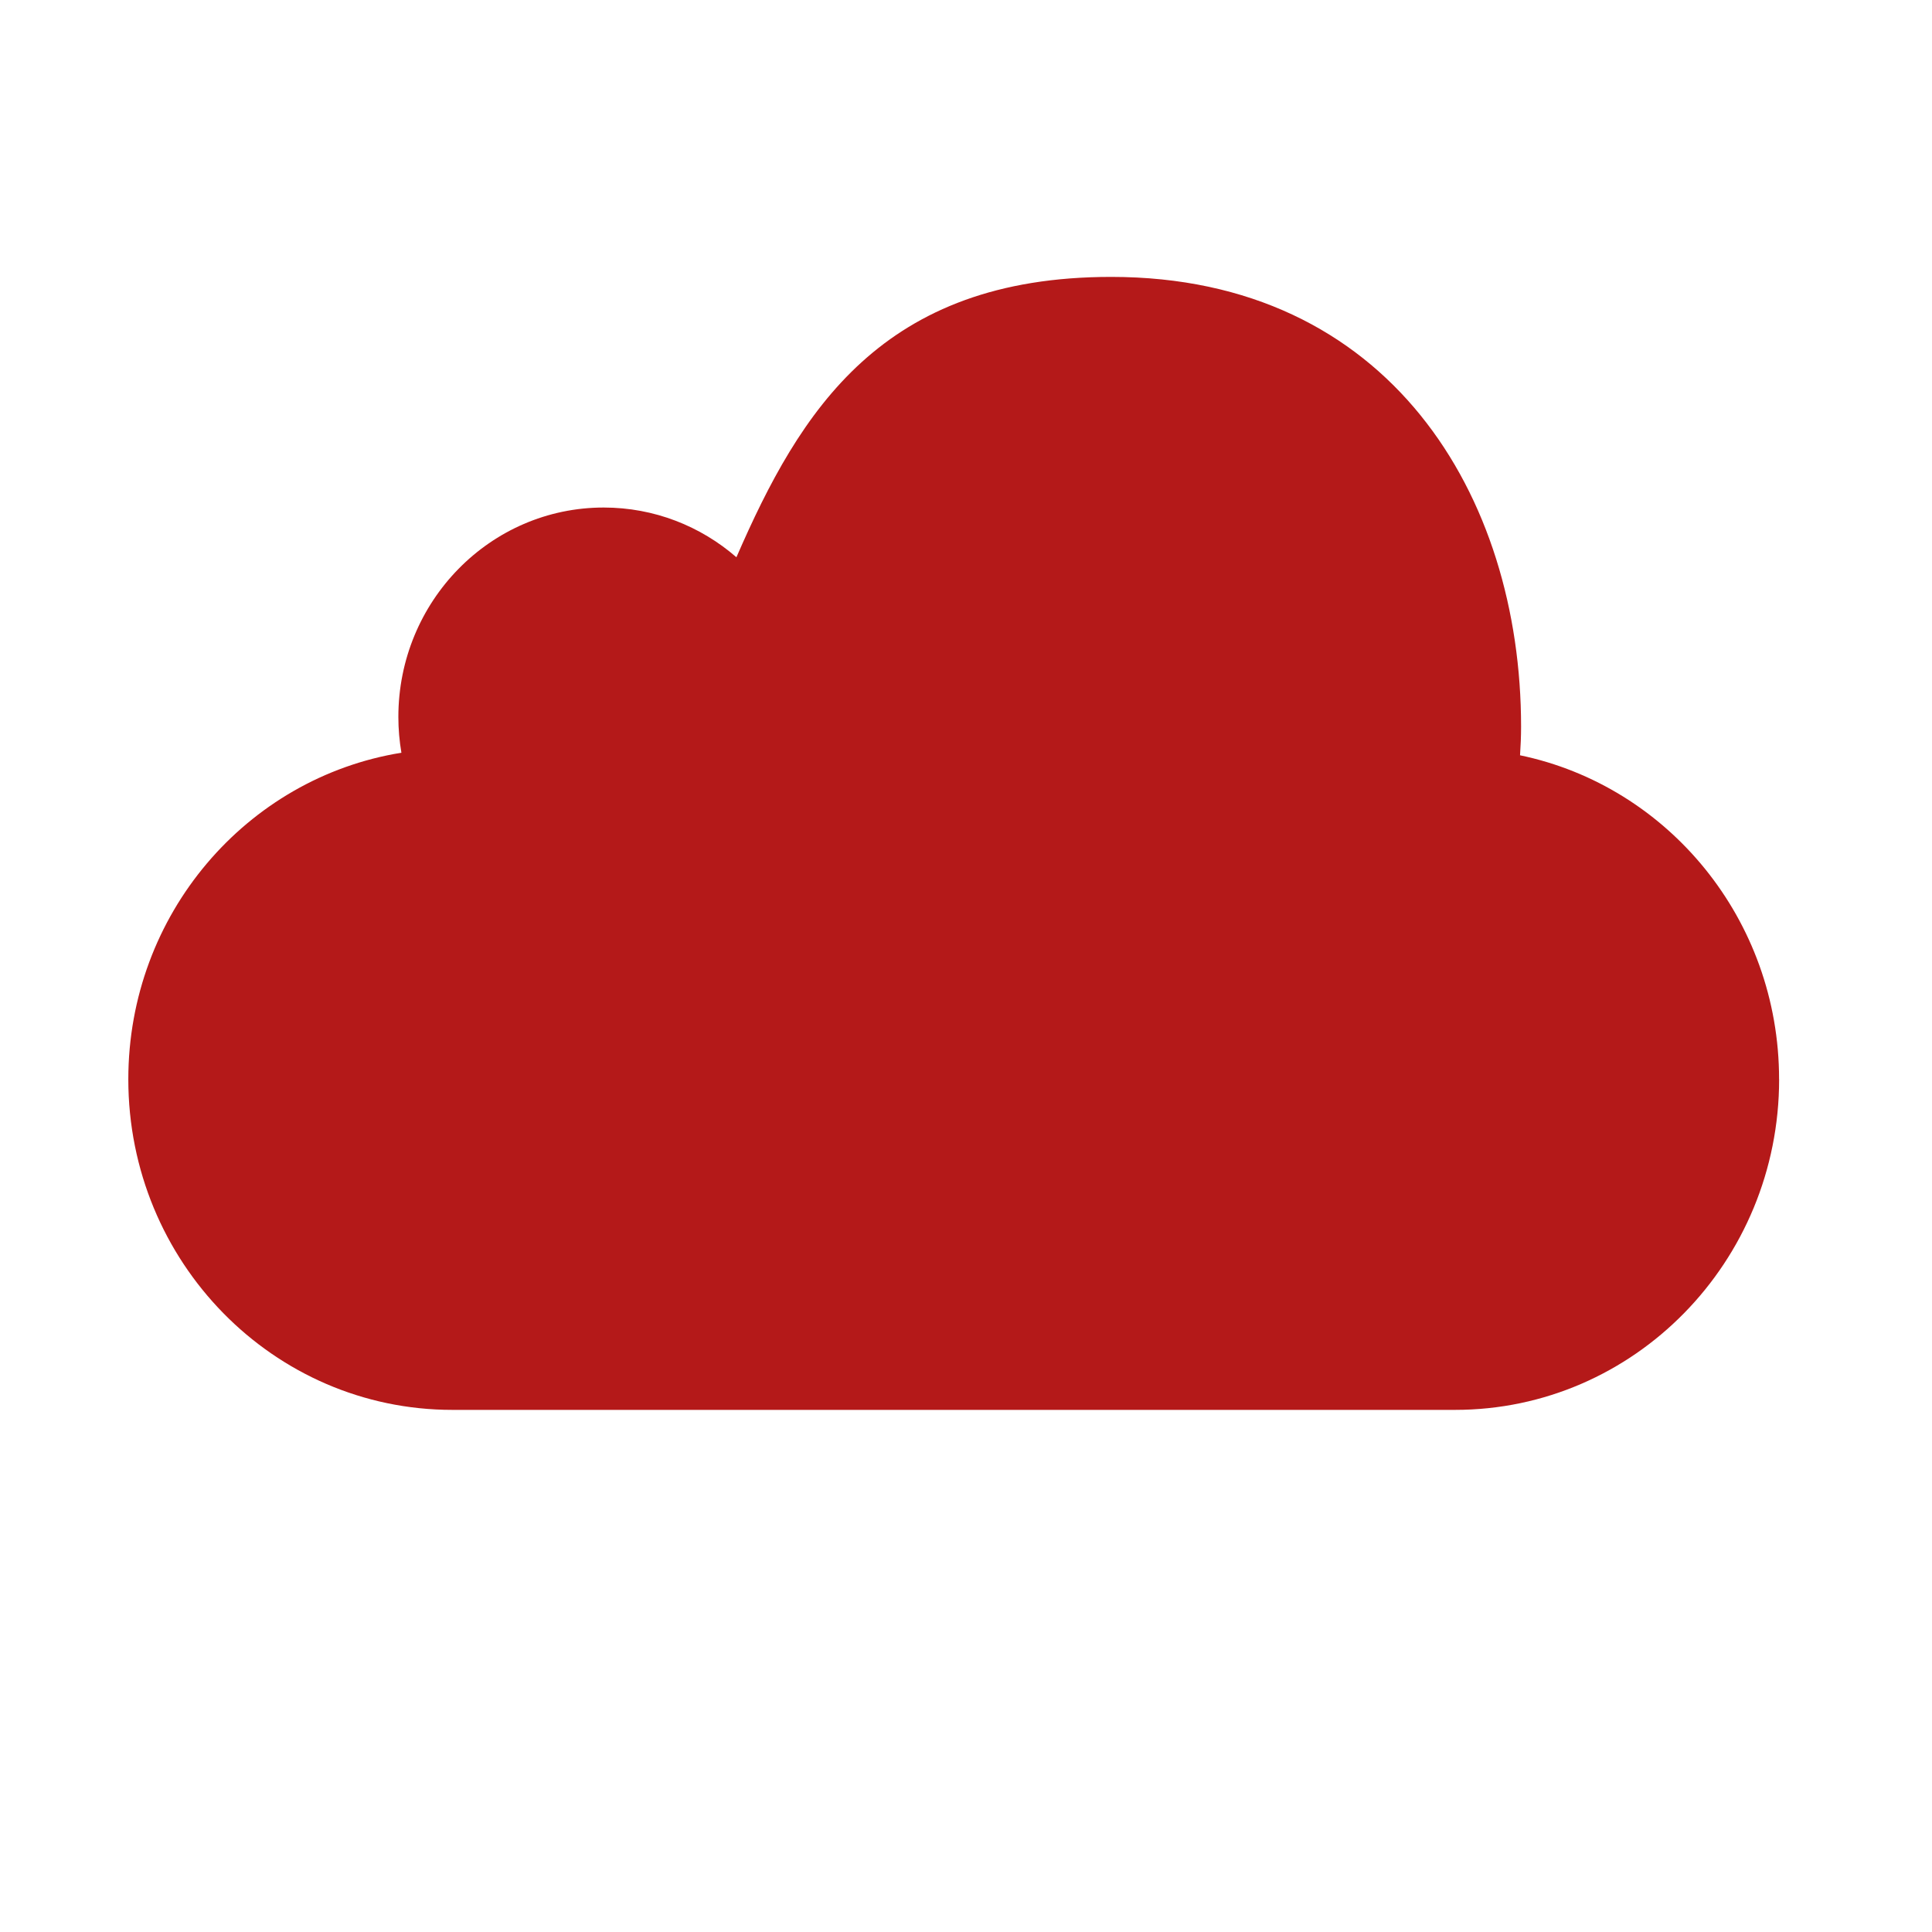 <?xml version="1.0" encoding="UTF-8" standalone="no"?>
<svg
   xmlns:dc="http://purl.org/dc/elements/1.1/"
   xmlns:cc="http://creativecommons.org/ns#"
   xmlns:rdf="http://www.w3.org/1999/02/22-rdf-syntax-ns#"
   xmlns:svg="http://www.w3.org/2000/svg"
   xmlns="http://www.w3.org/2000/svg"
   xmlns:sodipodi="http://sodipodi.sourceforge.net/DTD/sodipodi-0.dtd"
   xmlns:inkscape="http://www.inkscape.org/namespaces/inkscape"
   height="512"
   viewBox="0 0 512 512"
   width="512"
   version="1.1"
   id="svg2"
   inkscape:version="0.91 r"
   sodipodi:docname="goa-panel.svg">
  <defs
     id="defs16" />
  <sodipodi:namedview
     pagecolor="#ffffff"
     bordercolor="#666666"
     borderopacity="1"
     objecttolerance="10"
     gridtolerance="10"
     guidetolerance="10"
     inkscape:pageopacity="0"
     inkscape:pageshadow="2"
     inkscape:window-width="640"
     inkscape:window-height="480"
     id="namedview14"
     showgrid="false"
     inkscape:zoom="0.4609375"
     inkscape:cx="256"
     inkscape:cy="256"
     inkscape:window-x="0"
     inkscape:window-y="0"
     inkscape:window-maximized="0"
     inkscape:current-layer="svg2" />
  <path
     id="path66"
     d="m 471.487,286.016 c 0,48.389 -38.458,87.617 -85.885,87.617 l -265.726,0 c -47.422,0 -85.871,-39.223 -85.871,-87.617 0,-43.703 31.352,-79.908 72.372,-86.535 -0.52,-3.066 -0.807,-6.221 -0.807,-9.469 0,-30.66 24.363,-55.511 54.421,-55.511 13.407,0 25.69,4.947 35.168,13.176 16.896,-38.846 38.556,-74.296 99.319,-74.296 73.695,0 108.624,57.986 108.624,119.172 0,2.559 -0.107,5.095 -0.276,7.605 39.173,8.141 68.649,43.483 68.649,85.839"
     inkscape:connector-curvature="0"
     style="fill:#B41919;fill-rule:evenodd" />
</svg>
